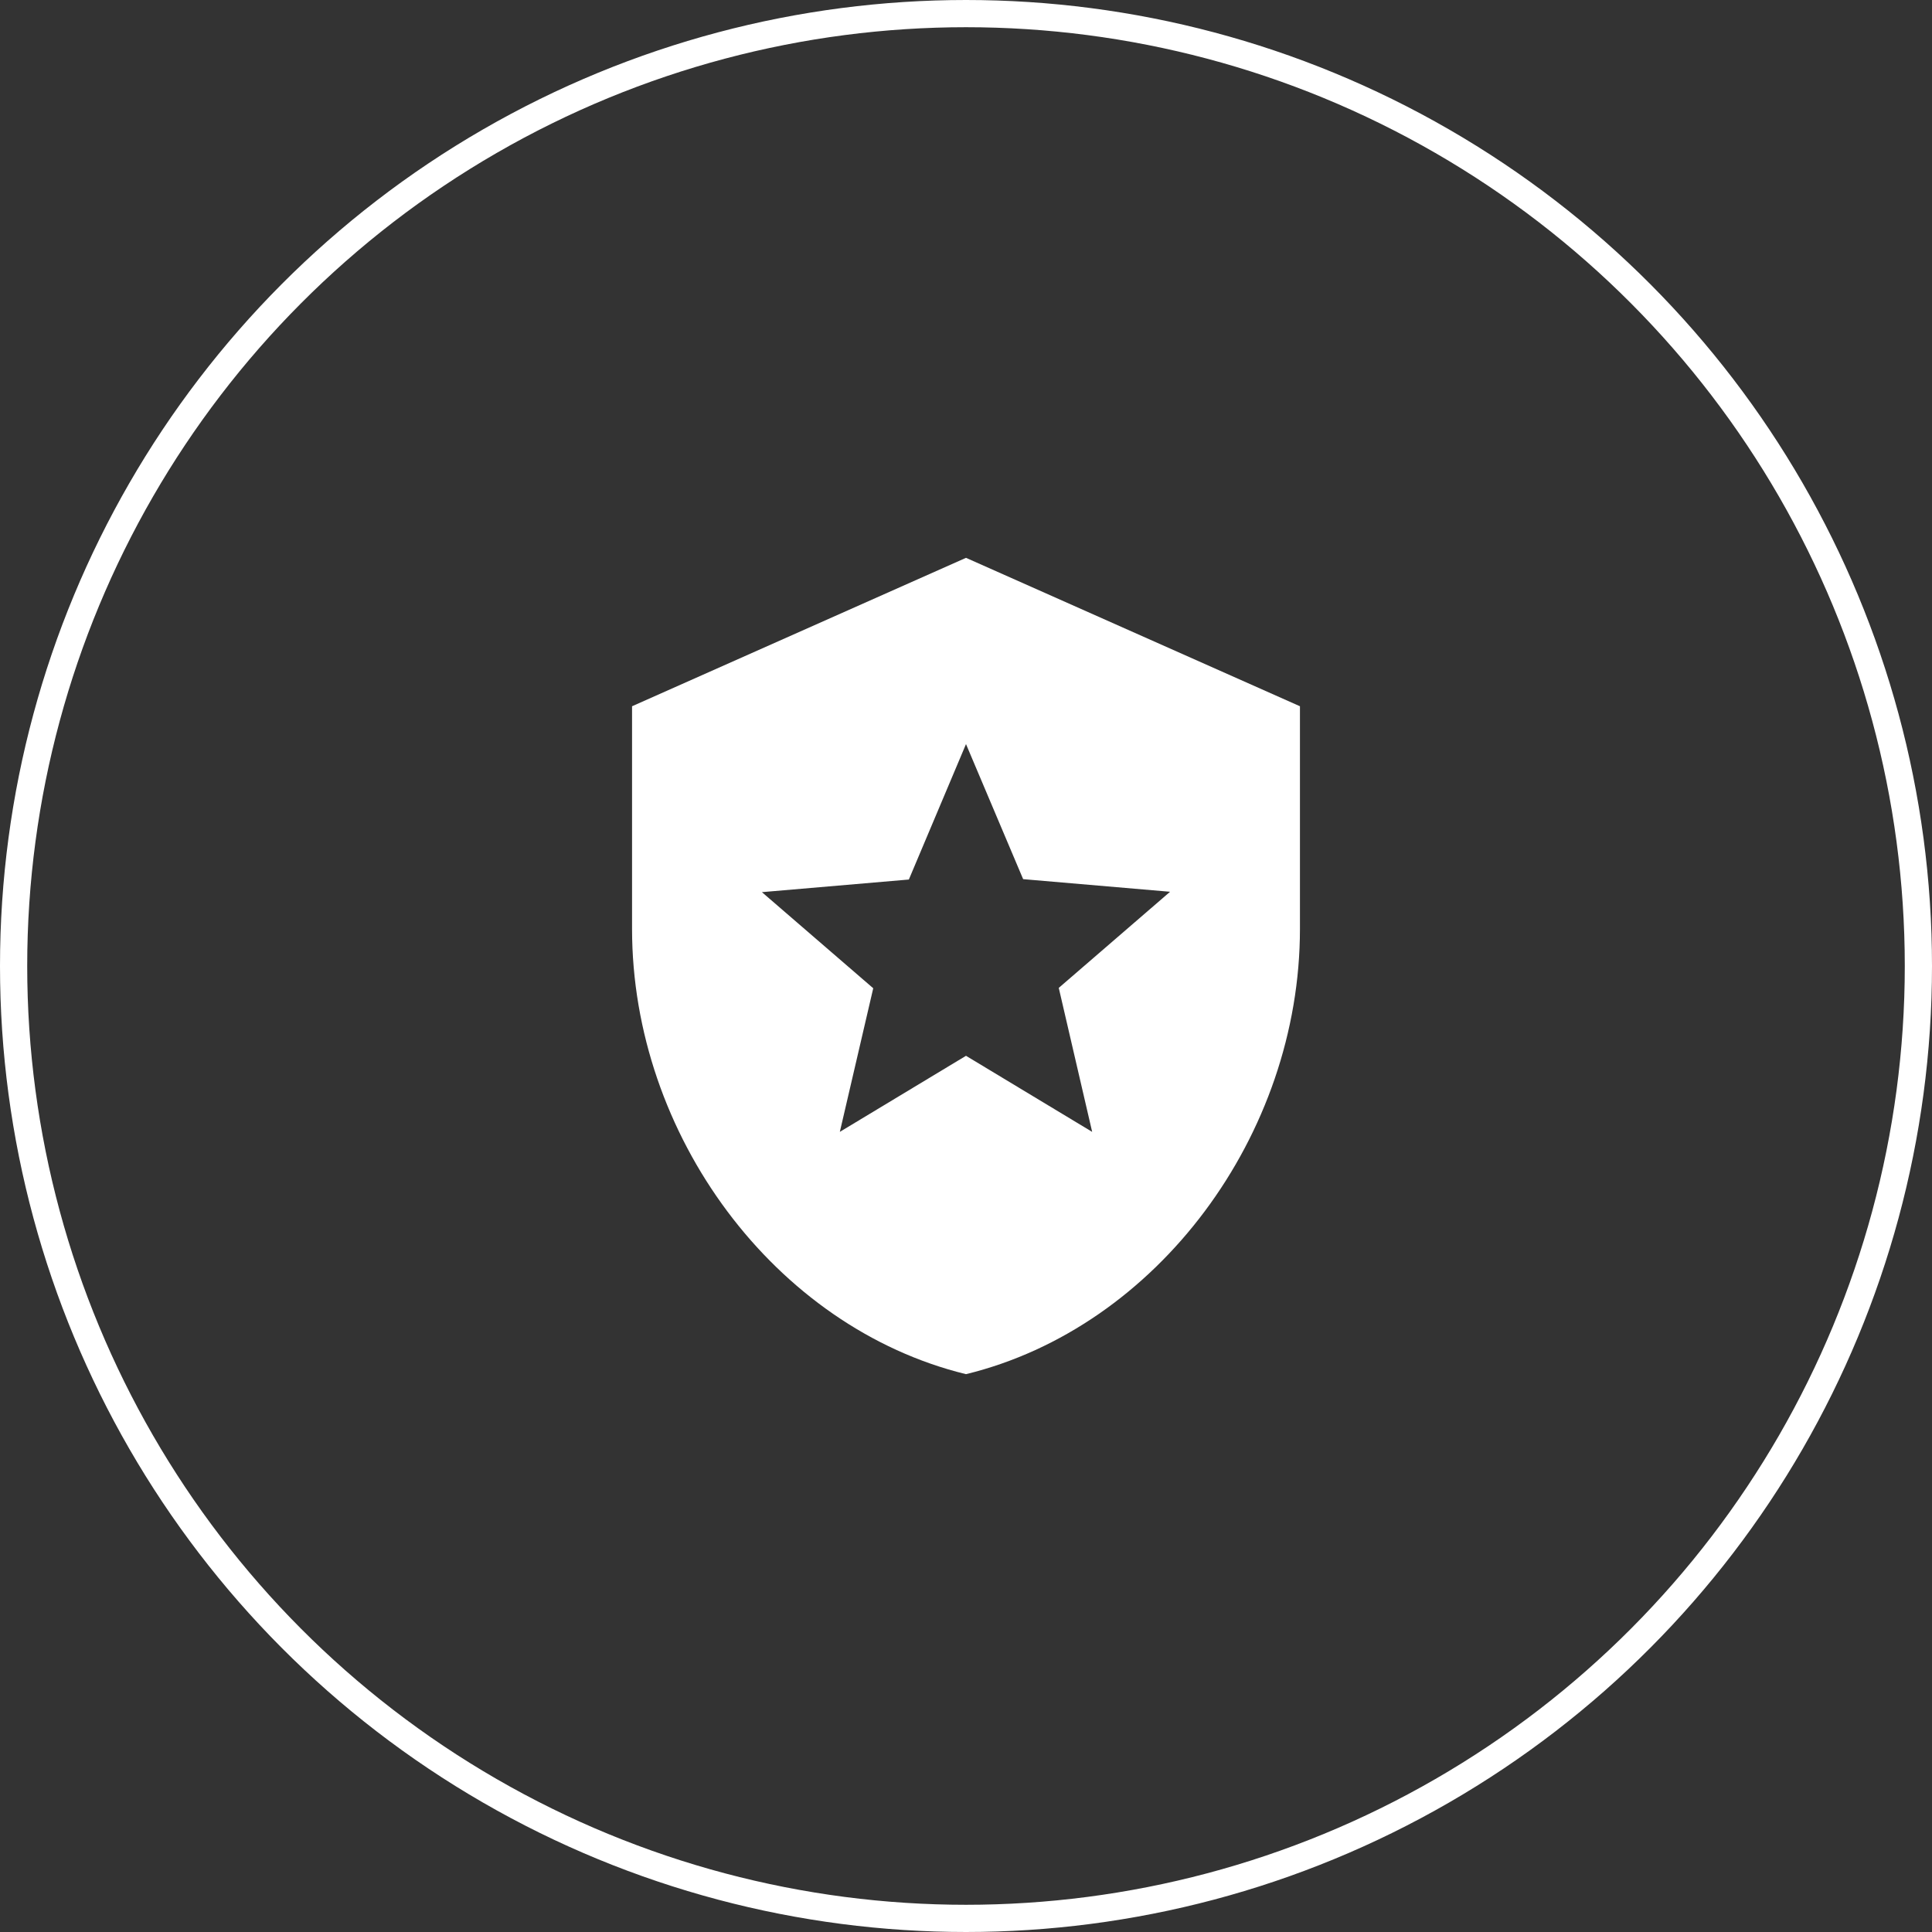 <svg xmlns="http://www.w3.org/2000/svg" width="142" height="142" viewBox="0 0 142 142">
  <rect x="0" y="0" width="142" height="142" fill="#333333" stroke="none"/>
  <g id="Ellipse_2" data-name="Ellipse 2" fill="none" stroke="#ffffff" stroke-width="2">
    <circle cx="71" cy="71" r="71" stroke="none"/>
    <circle cx="71" cy="71" r="70" fill="none"/>
  </g>
  <path id="Path_35" data-name="Path 35" d="M27.545,1,3,11.909V28.273C3,43.409,13.473,57.564,27.545,61c14.073-3.436,24.545-17.591,24.545-32.727V11.909Zm6.818,31.609,2.455,10.582L27.545,37.6l-9.273,5.591,2.455-10.555-8.182-7.064,10.8-.927,4.2-9.955,4.2,9.927,10.8.927Z" transform="translate(43.455 40)" fill="#ffffff"/>
</svg>
